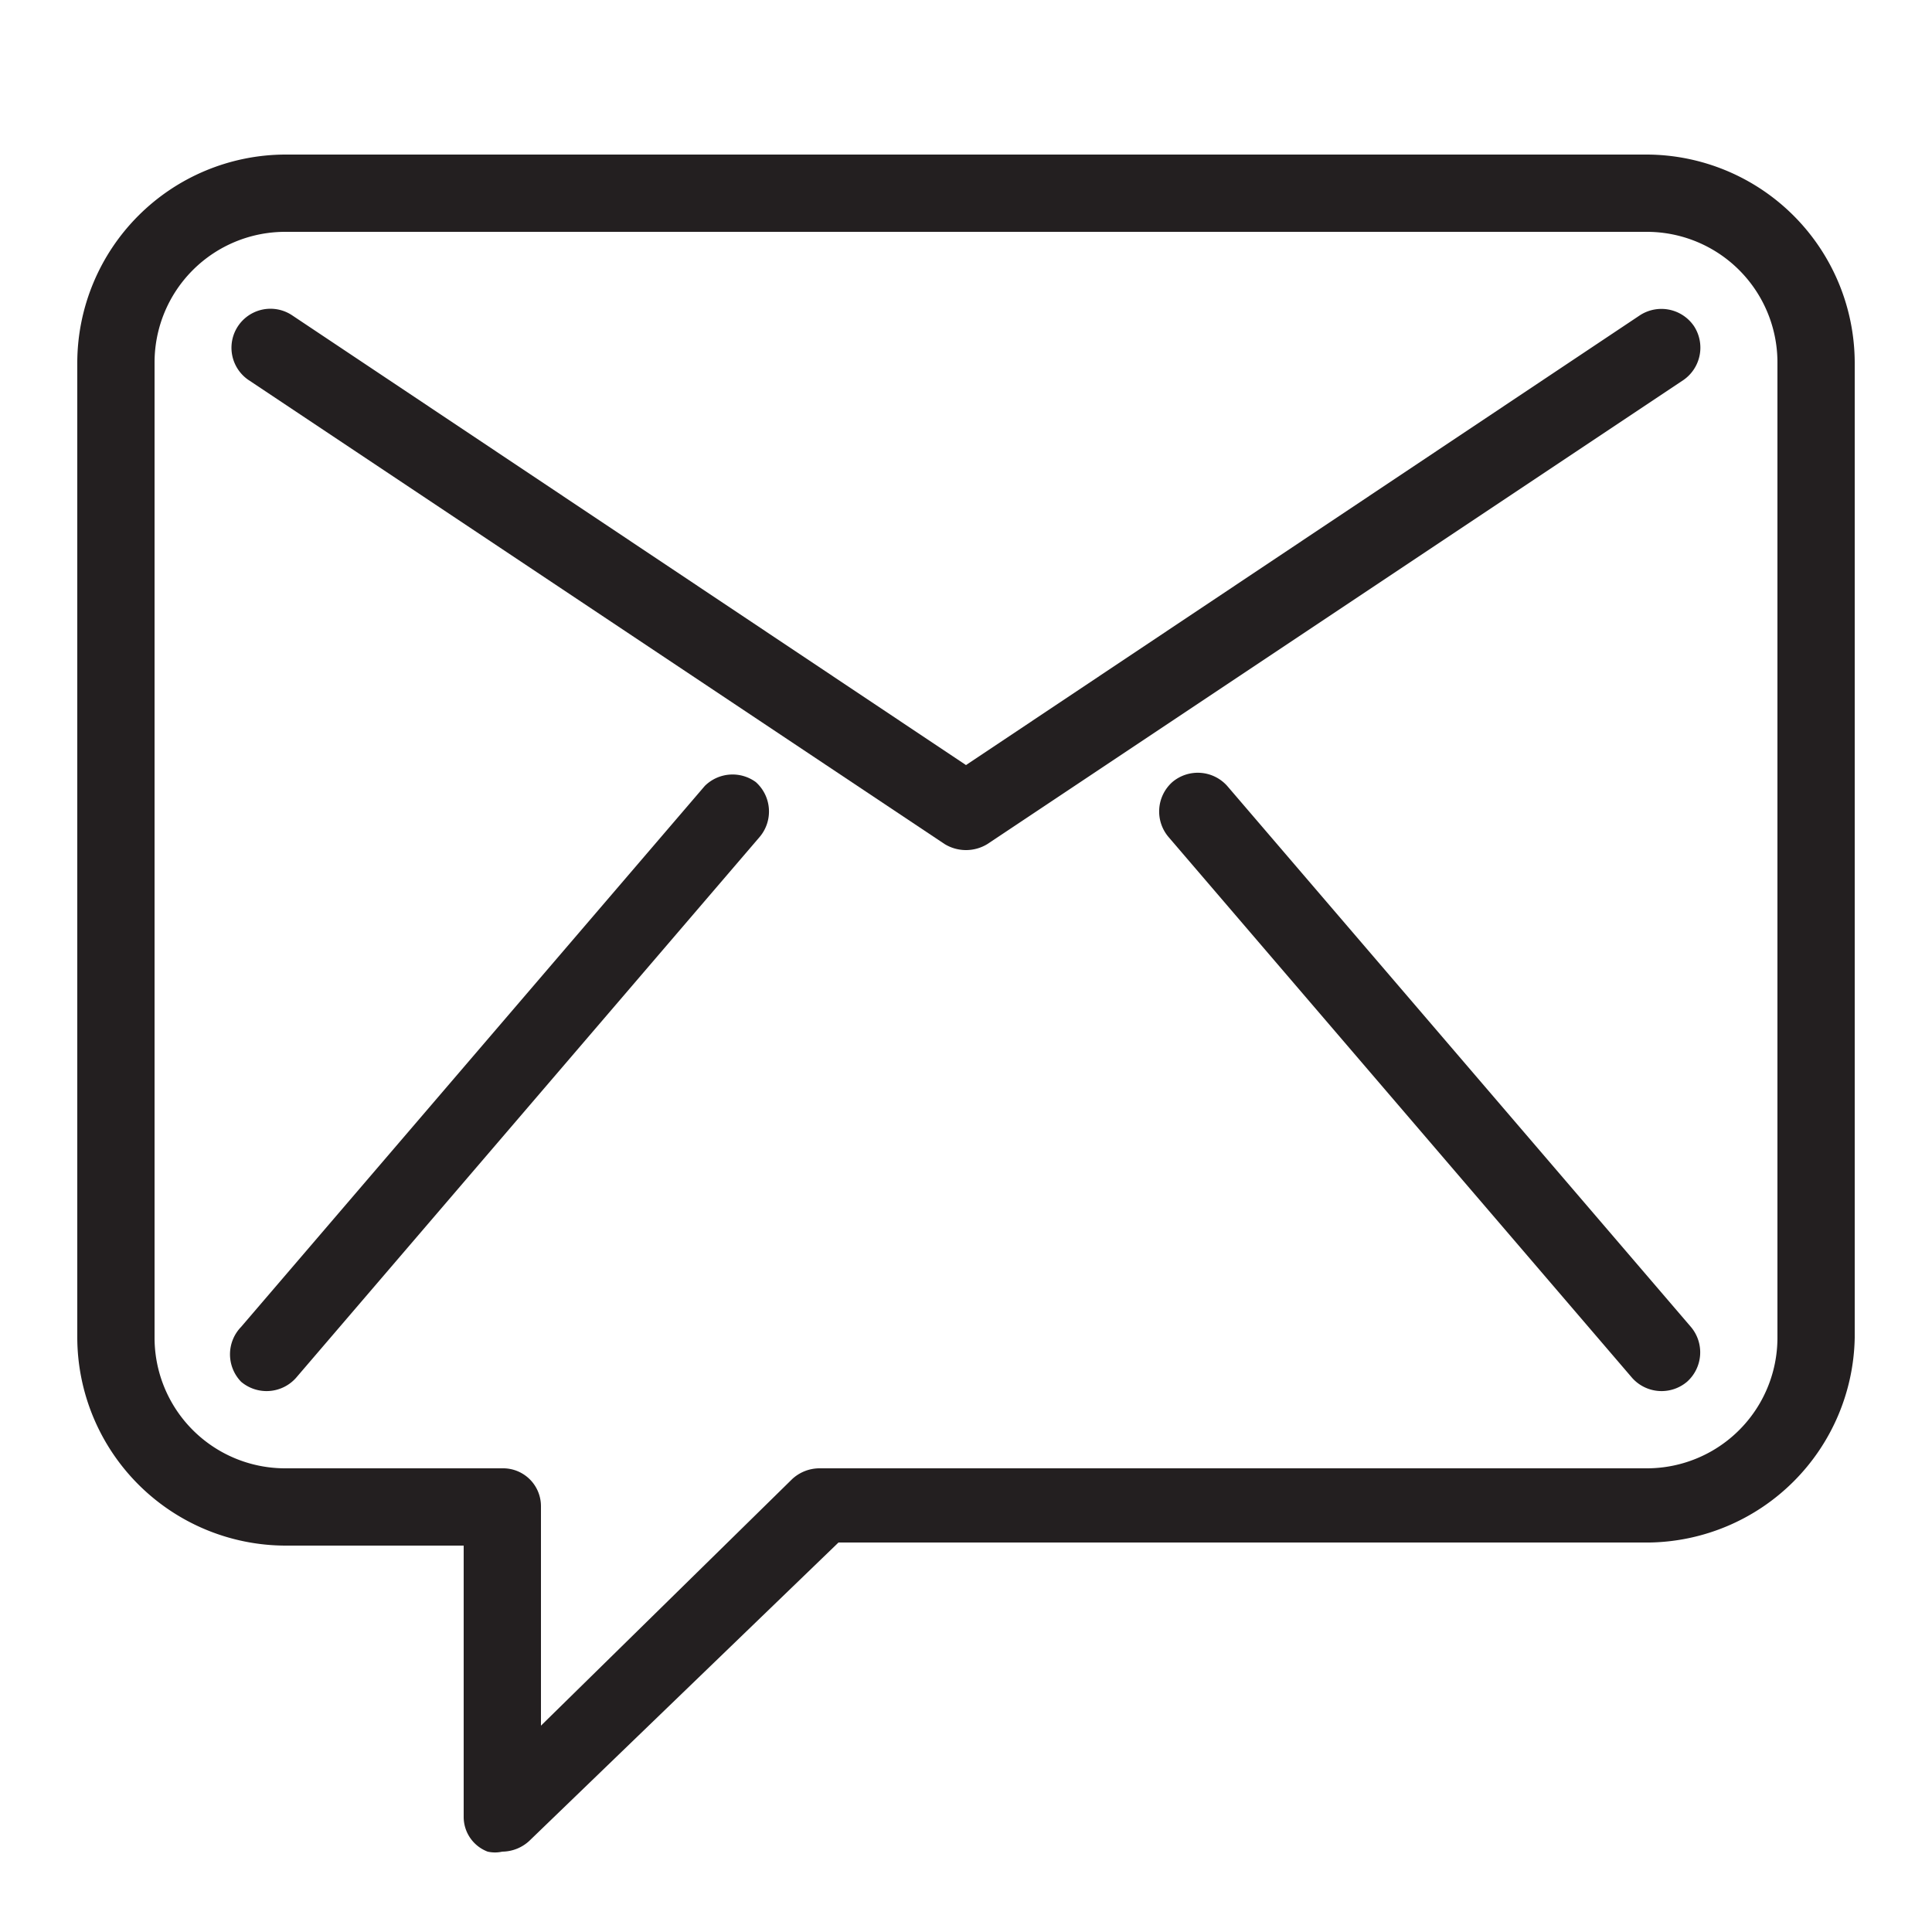 <svg xmlns="http://www.w3.org/2000/svg" viewBox="0 0 25 25"><defs><style>.cls-1{fill:#231f20;}</style></defs><g id="message"><path class="cls-1" d="M21.31,2H3.69A2.7,2.7,0,0,0,1,4.69V17.31A2.7,2.7,0,0,0,3.69,20H6l0,3.51a.48.48,0,0,0,.31.45.43.43,0,0,0,.19,0,.52.52,0,0,0,.35-.14l4-3.86h10.5A2.7,2.7,0,0,0,24,17.31V4.69A2.7,2.7,0,0,0,21.31,2ZM23,17.31A1.69,1.69,0,0,1,21.31,19H10.6a.52.52,0,0,0-.35.14L7,22.33l0-2.84a.49.49,0,0,0-.5-.49H3.69A1.69,1.69,0,0,1,2,17.31V4.69A1.69,1.69,0,0,1,3.69,3H21.31A1.69,1.69,0,0,1,23,4.69Z"/><path class="cls-1" d="M21.92,4.22a.51.51,0,0,0-.7-.14L12.5,9.9,3.78,4.08a.5.5,0,0,0-.56.84l9,6a.53.53,0,0,0,.56,0l9-6A.51.51,0,0,0,21.92,4.22Z"/><path class="cls-1" d="M9.12,10.17l-6,7a.51.51,0,0,0,0,.71.51.51,0,0,0,.71-.05l6-7a.51.51,0,0,0-.05-.71A.51.51,0,0,0,9.12,10.17Z"/><path class="cls-1" d="M15.88,10.17a.51.51,0,0,0-.71-.05.51.51,0,0,0-.05.71l6,7a.51.51,0,0,0,.71.05.51.51,0,0,0,.05-.71Z"/></g></svg>